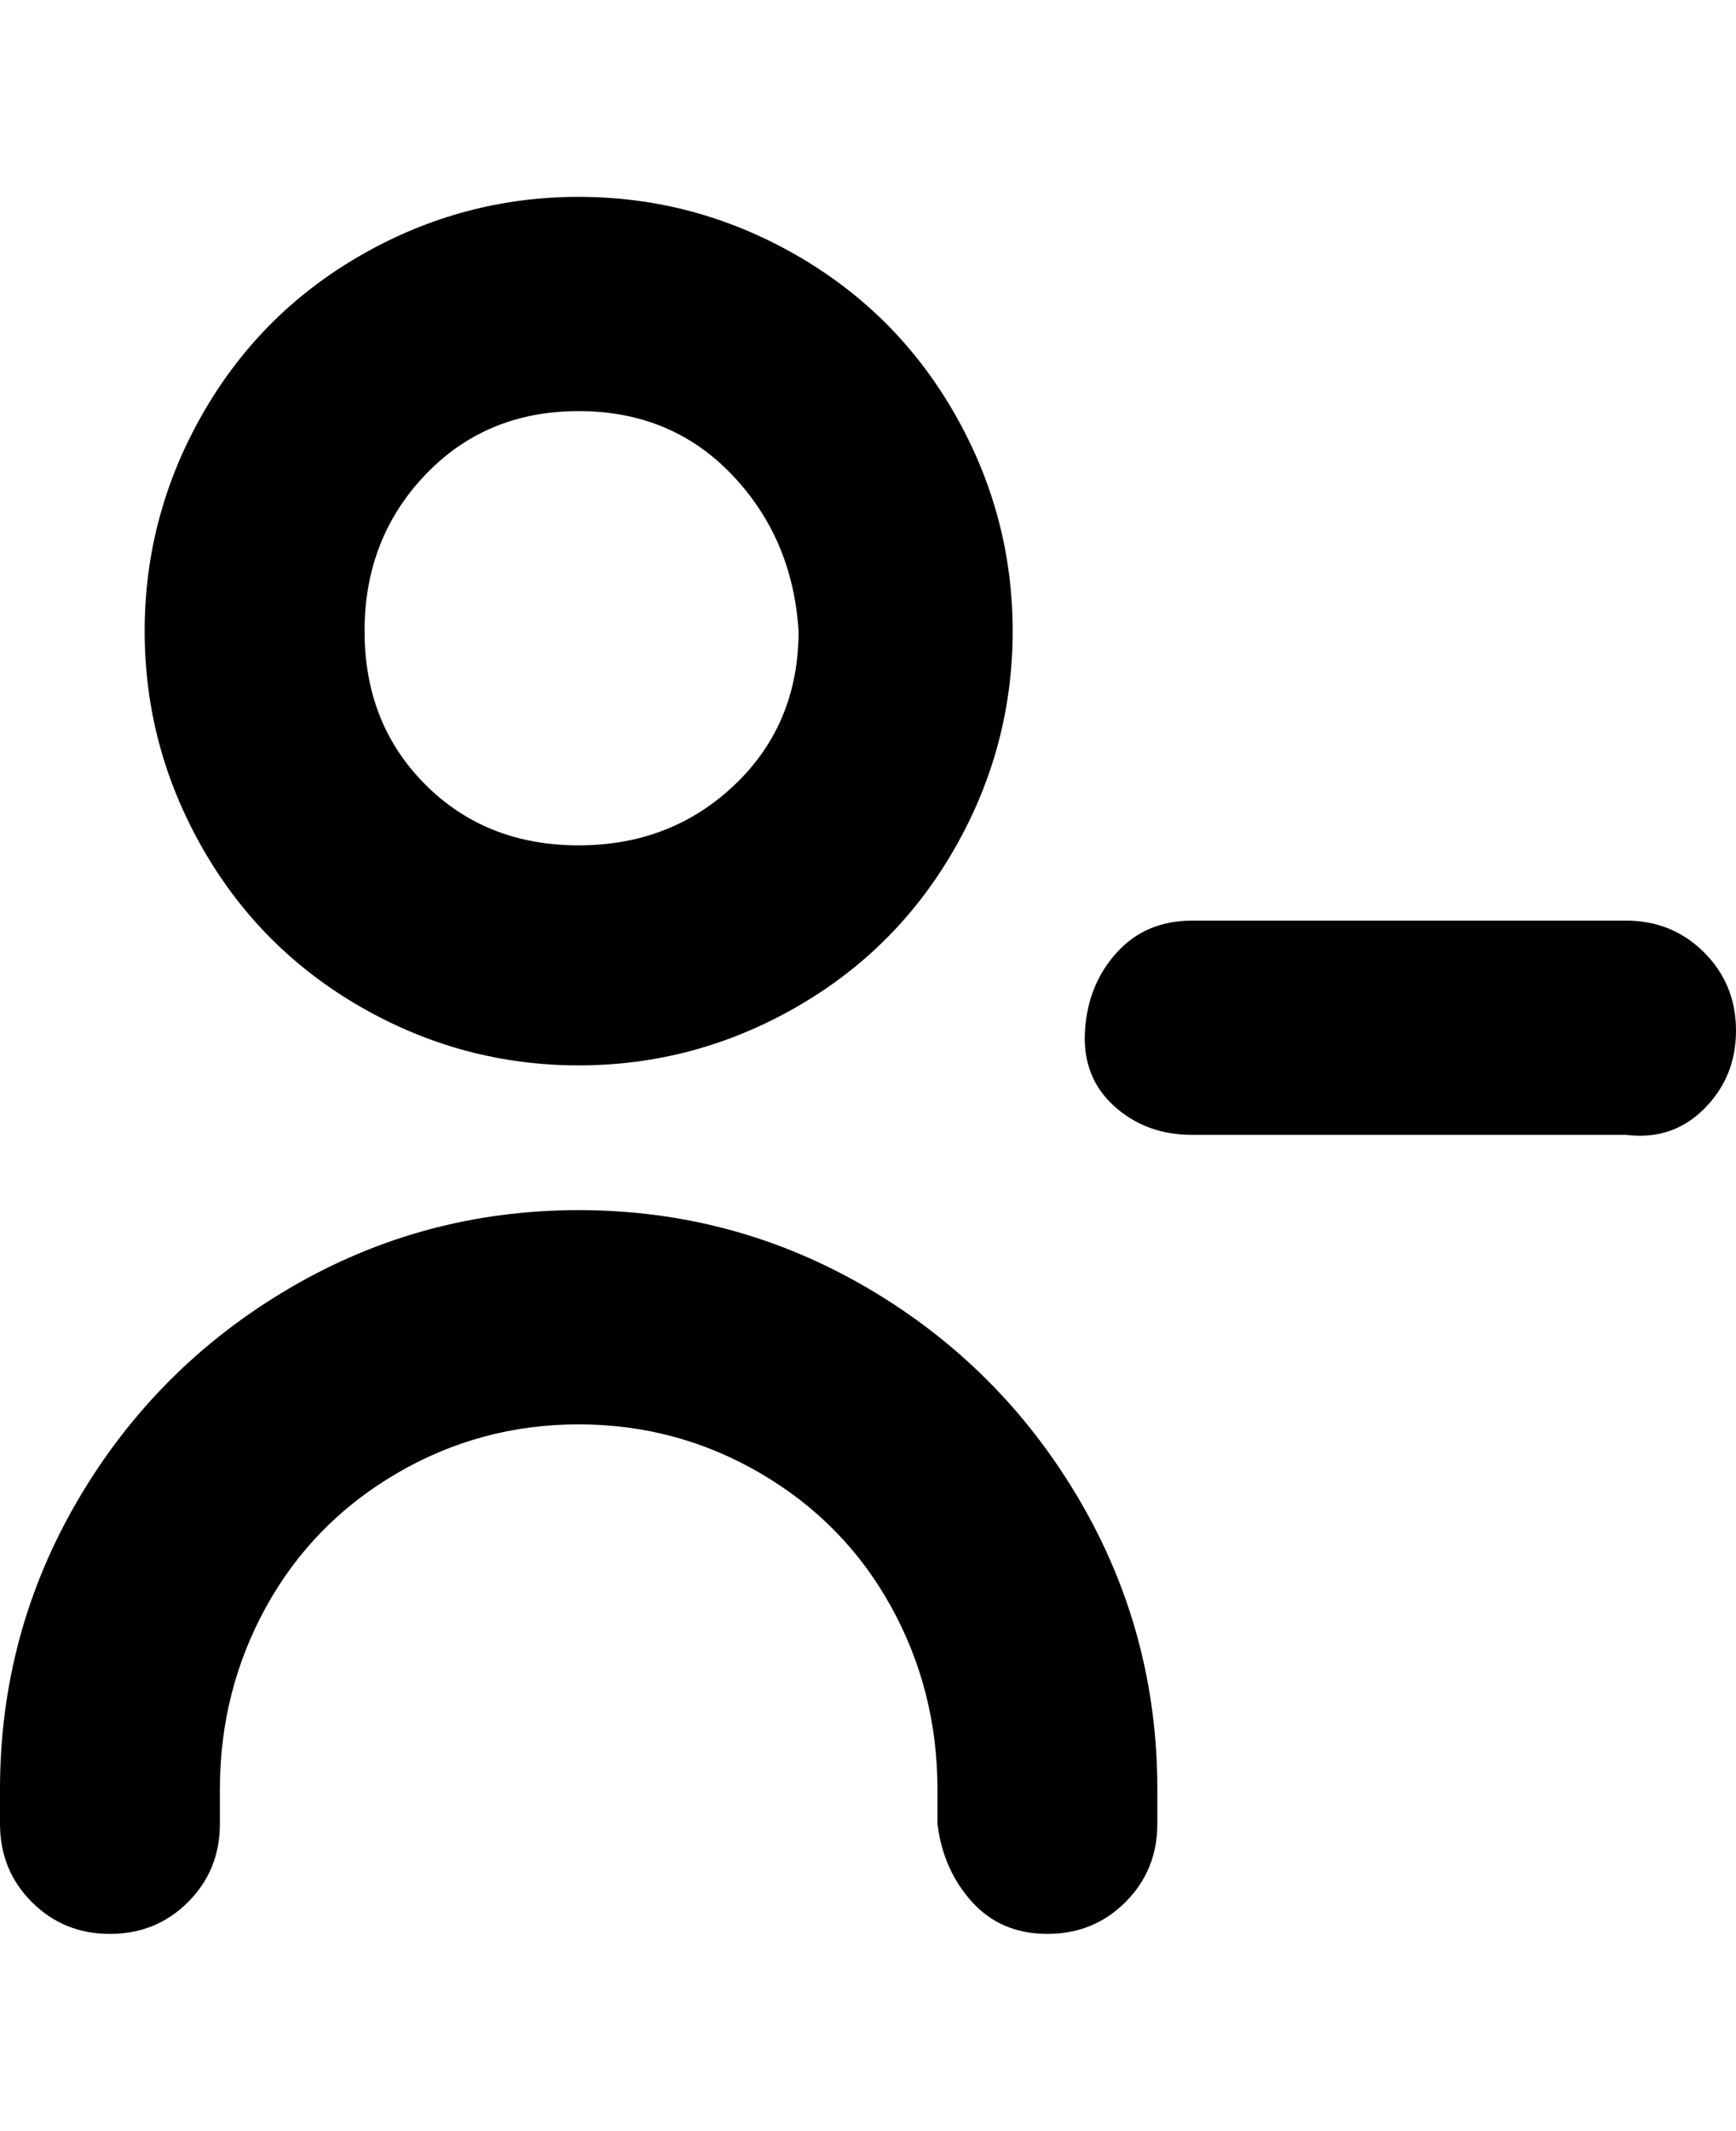 <svg viewBox="0 0 300 368" xmlns="http://www.w3.org/2000/svg"><path d="M281 196h-75q-8 0-13.5-5t-5-13q.5-8 5.5-13.5t13-5.5h75q8 0 13.5 5.5T300 178q0 8-5.5 13.5T281 196zm-106-87q0-20-10-37.5T137.5 44Q120 34 100 34T62.5 44Q45 54 35 71.5T25 109q0 20 10 37.5T62.5 174Q80 184 100 184t37.5-10q17.5-10 27.5-27.5t10-37.5zm-37 0q0 16-11 26.5T100 146q-16 0-26.5-10.5T63 109q0-16 10.5-27T100 71q16 0 26.5 11t11.5 27zm62 206v-6q0-27-13.5-50T150 222.5Q127 209 100 209t-50 13.5Q27 236 13.5 259T0 309v6q0 8 5.5 13.5T19 334q8 0 13.5-5.5T38 315v-6q0-17 8-31.5t22.5-23Q83 246 100 246t31.5 8.5q14.5 8.5 22.5 23t8 31.5v6q1 8 6 13.5t13 5.5q8 0 13.5-5.5T200 315z"/></svg>